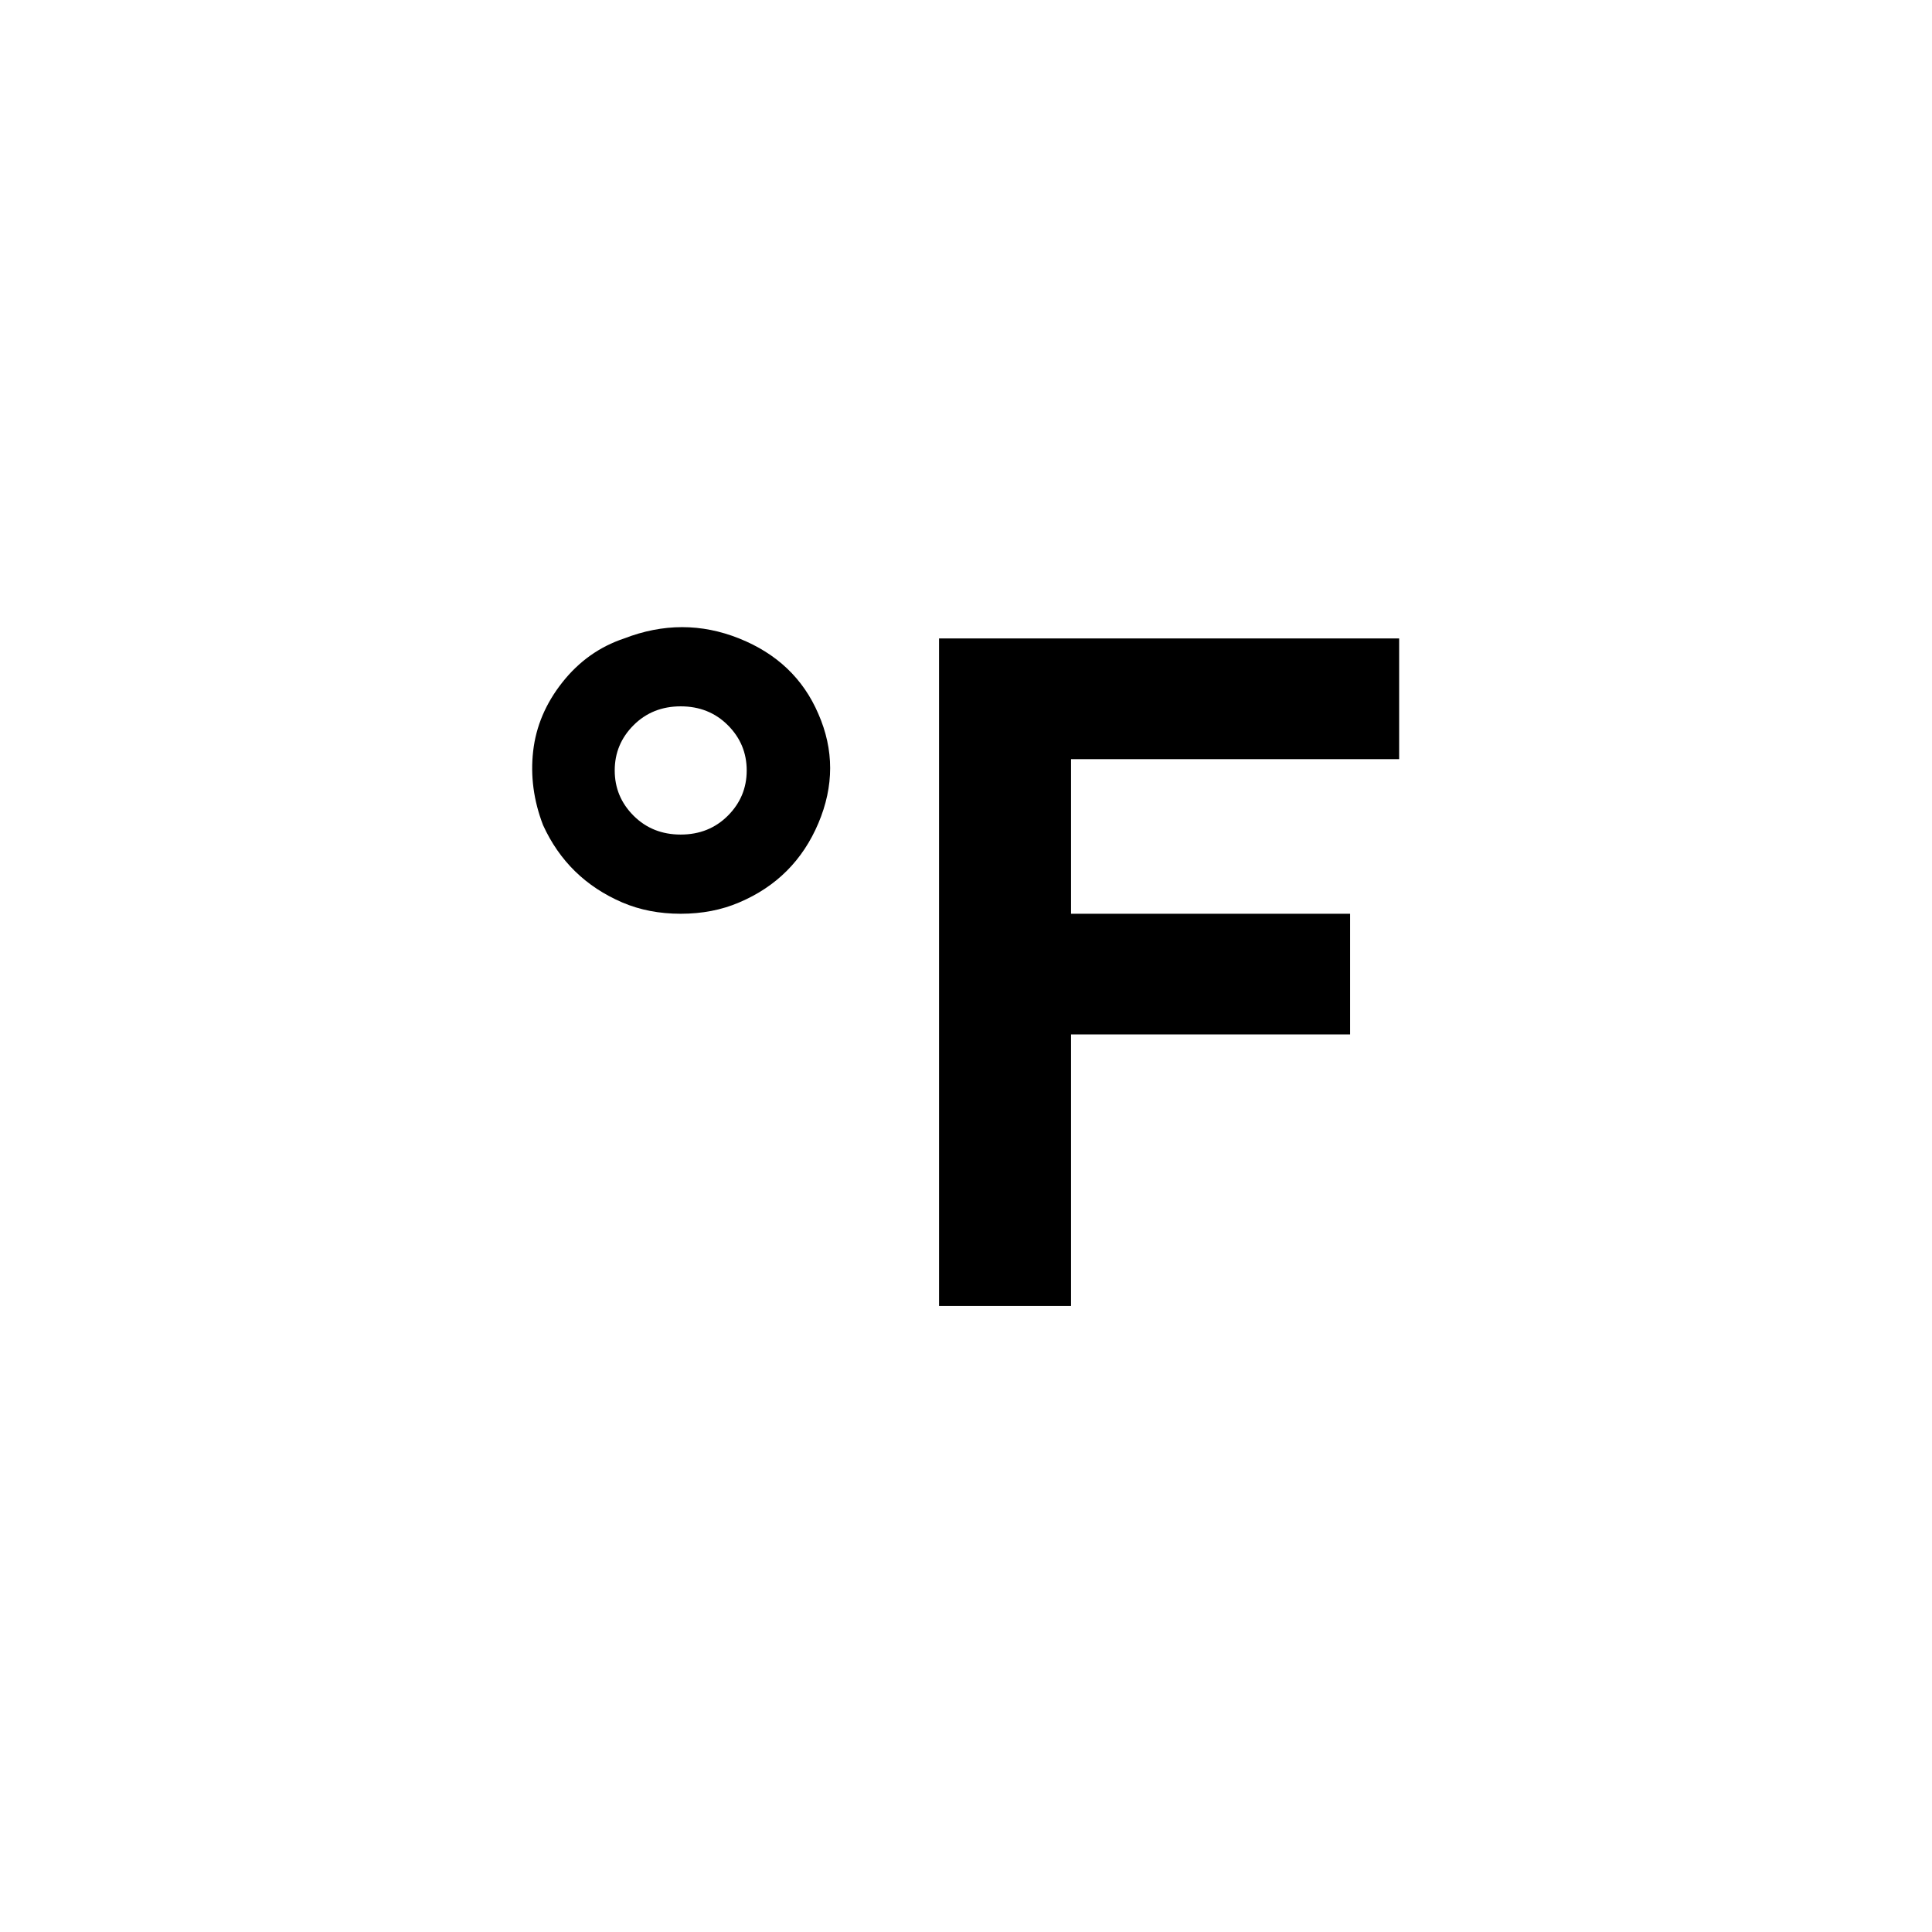 <svg height="1000" width="1000" xmlns="http://www.w3.org/2000/svg"><path d="M275.964 388.78q2.196-19.276 15.128-35.624t31.964-22.692q30.256-11.712 59.536 0t40.992 39.04q12.2 27.816 0 56.608t-40.992 40.992q-13.664 5.856-30.256 5.856t-30.256-5.856q-28.304-12.2-40.992-40.016-7.32-19.032-5.124-38.308zm42.212 10.004q0 13.664 9.76 23.424t24.4 9.76 24.4-9.76 9.76-23.424-9.76-23.424-24.4-9.76-24.4 9.76-9.76 23.424zm167.872 277.184v-345.504h238.144v62.464h-169.824v80.032h144.448v62.464h-144.448v140.544h-68.32z"/></svg>